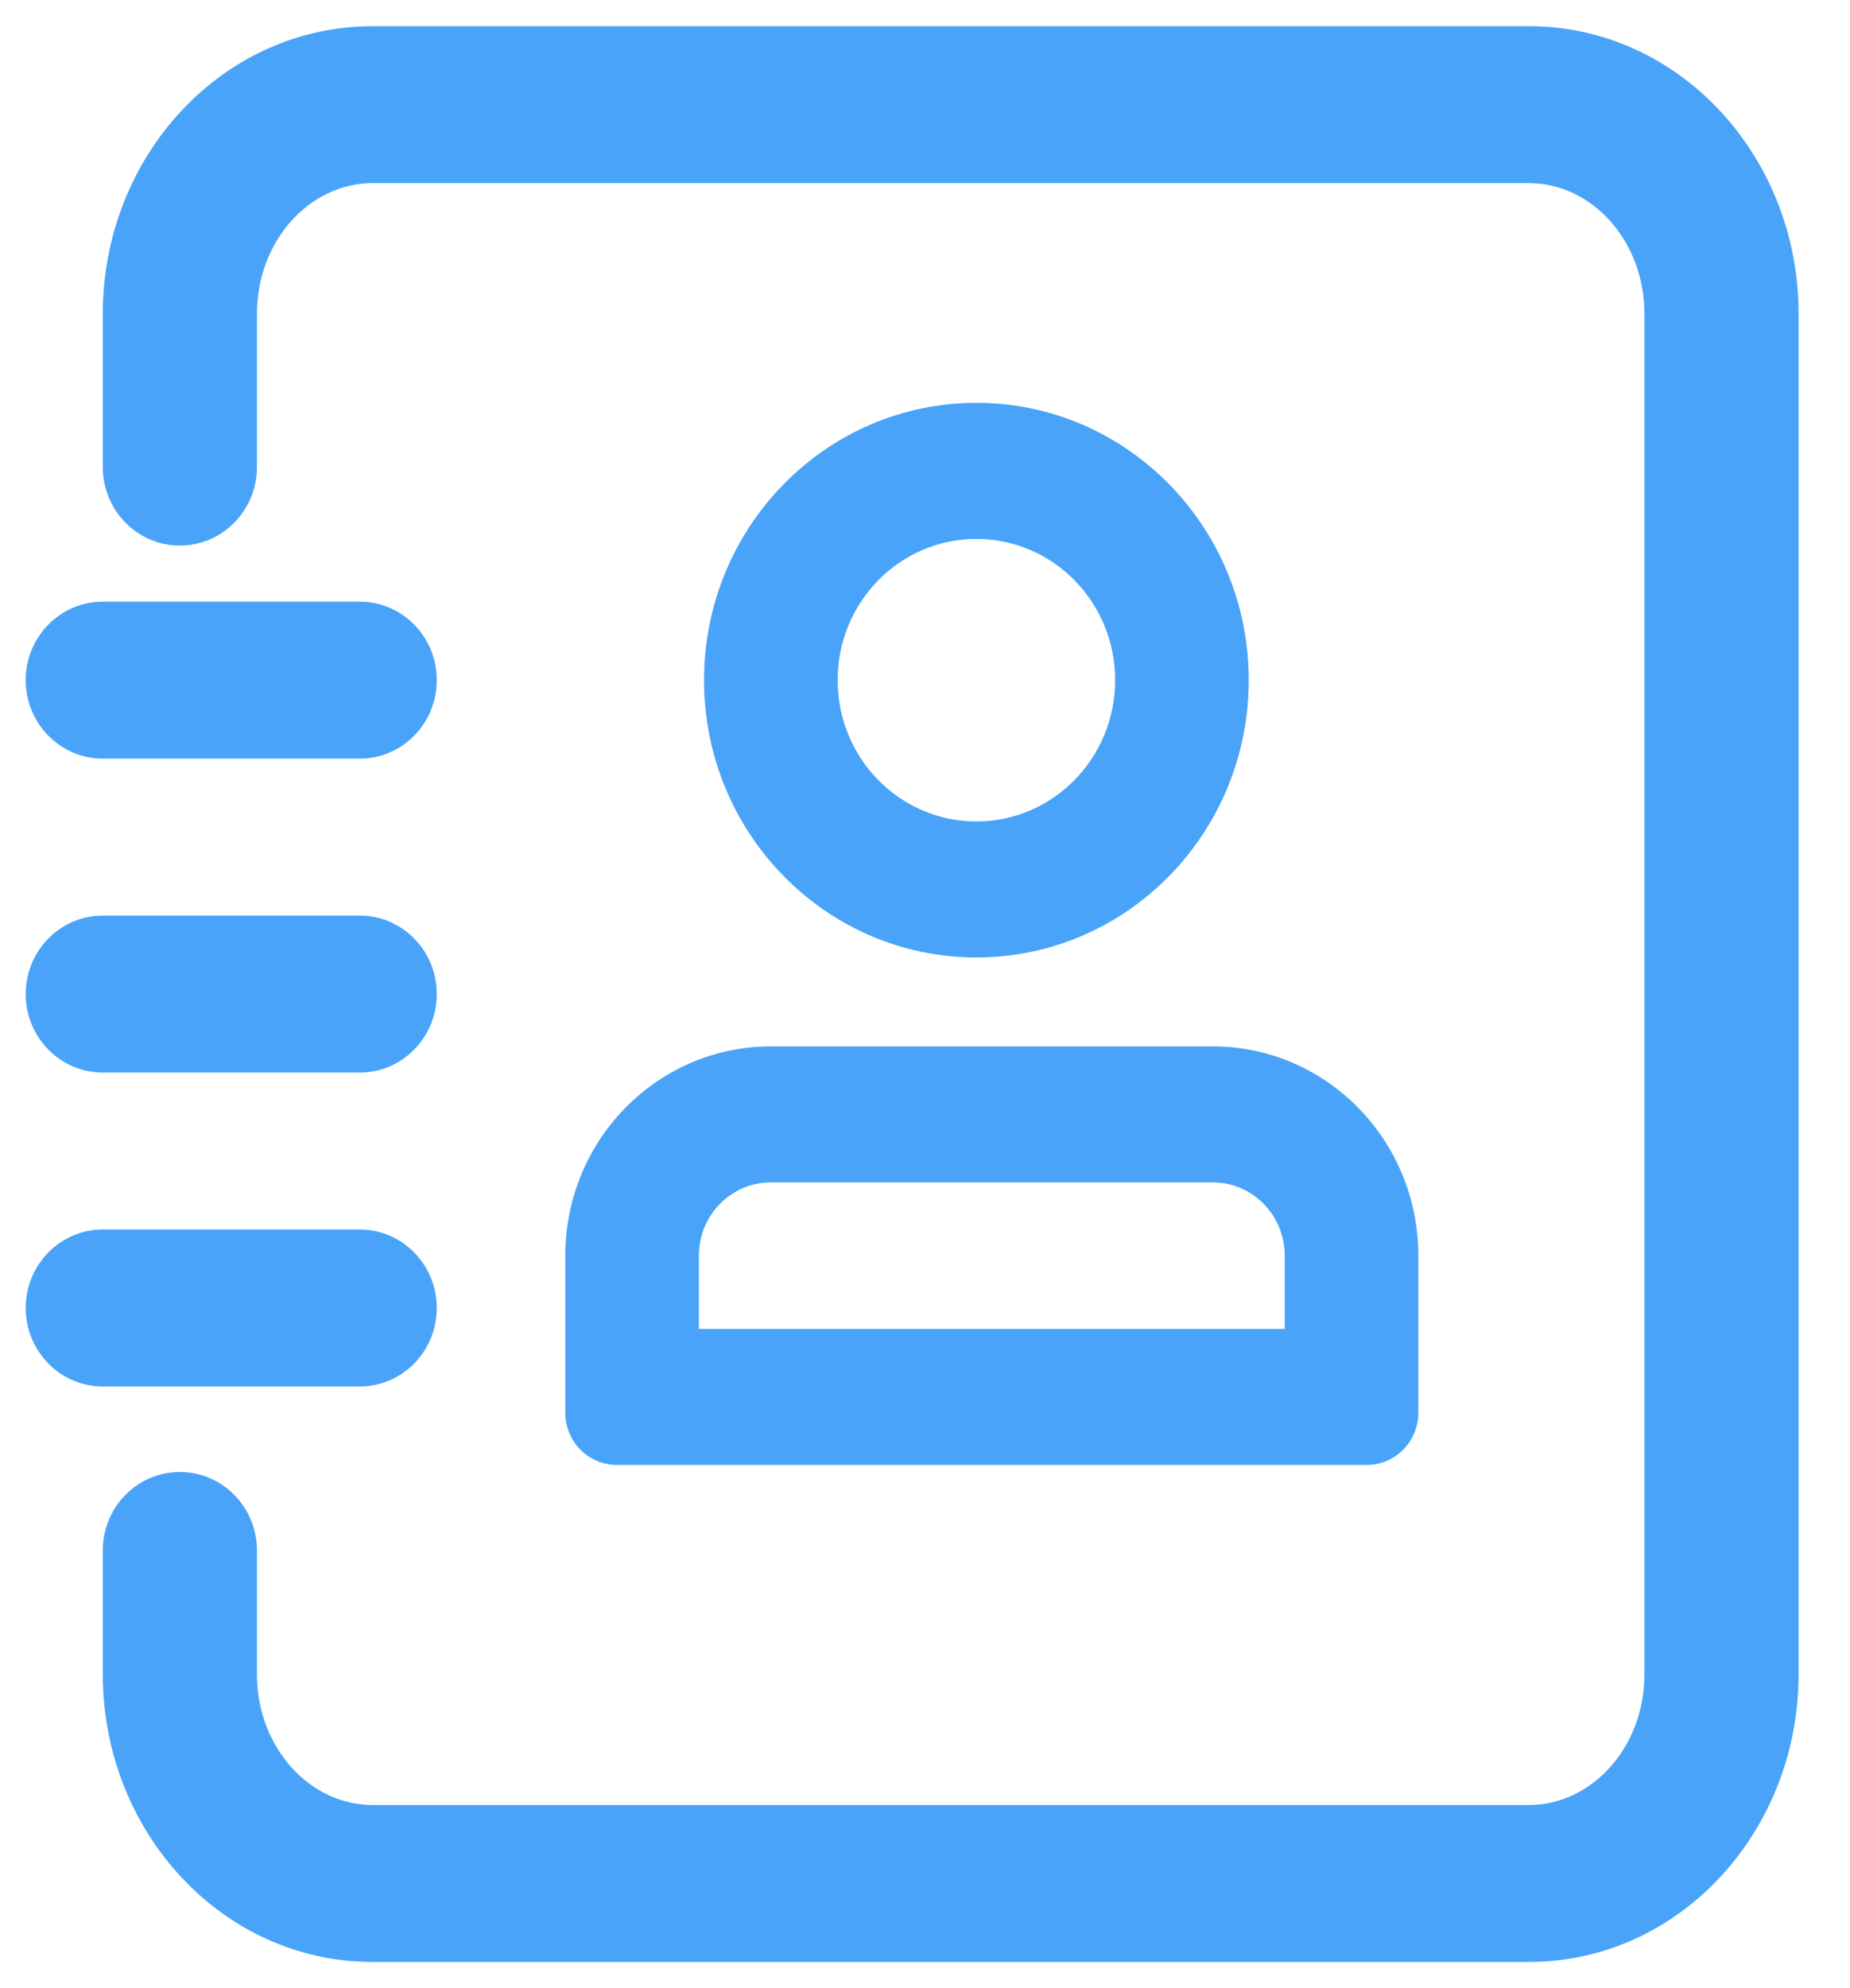 <?xml version="1.0" encoding="UTF-8"?>
<svg width="27px" height="29px" viewBox="0 0 27 29" version="1.1" xmlns="http://www.w3.org/2000/svg" xmlns:xlink="http://www.w3.org/1999/xlink">
    <!-- Generator: Sketch 52.6 (67491) - http://www.bohemiancoding.com/sketch -->
    <title>icon/联系人</title>
    <desc>Created with Sketch.</desc>
    <g id="Page-1" stroke="none" stroke-width="1" fill="none" fill-rule="evenodd">
        <g id="客户详情" transform="translate(-31, -402)" fill="#49A4F9" fill-rule="nonzero">
            <g id="Group-3" transform="translate(23, 402)">
                <g id="icon/联系人" transform="translate(8, 0)">
                    <path d="M3.75,6.813 C3.75,7.445 3.246,7.958 2.625,7.958 C2.004,7.958 1.5,7.445 1.5,6.813 L1.5,4.579 C1.5,2.277 3.246,0.382 5.438,0.382 L22.313,0.382 C24.504,0.382 26.25,2.277 26.25,4.579 L26.25,24.421 C26.25,26.723 24.504,28.618 22.313,28.618 L5.438,28.618 C3.246,28.618 1.5,26.723 1.5,24.421 L1.5,22.616 C1.5,21.983 2.004,21.471 2.625,21.471 C3.246,21.471 3.75,21.983 3.75,22.616 L3.75,24.421 C3.75,25.491 4.522,26.329 5.438,26.329 L22.313,26.329 C23.228,26.329 24,25.491 24,24.421 L24,4.579 C24,3.509 23.228,2.671 22.313,2.671 L5.438,2.671 C4.522,2.671 3.75,3.509 3.75,4.579 L3.75,6.813 Z" id="Path"></path>
                    <path d="M1.5,11.066 C0.879,11.066 0.375,10.553 0.375,9.921 C0.375,9.289 0.879,8.776 1.5,8.776 L5.25,8.776 C5.871,8.776 6.375,9.289 6.375,9.921 C6.375,10.553 5.871,11.066 5.25,11.066 L1.5,11.066 Z" id="Line-6"></path>
                    <path d="M1.5,15.645 C0.879,15.645 0.375,15.132 0.375,14.5 C0.375,13.868 0.879,13.355 1.5,13.355 L5.25,13.355 C5.871,13.355 6.375,13.868 6.375,14.5 C6.375,15.132 5.871,15.645 5.25,15.645 L1.5,15.645 Z" id="Line-6-Copy"></path>
                    <path d="M1.5,20.224 C0.879,20.224 0.375,19.711 0.375,19.079 C0.375,18.447 0.879,17.934 1.5,17.934 L5.25,17.934 C5.871,17.934 6.375,18.447 6.375,19.079 C6.375,19.711 5.871,20.224 5.25,20.224 L1.5,20.224 Z" id="Line-6-Copy-2"></path>
                    <path d="M14.25,13.966 C12.055,13.966 10.275,12.155 10.275,9.921 C10.275,7.687 12.055,5.876 14.25,5.876 C16.445,5.876 18.225,7.687 18.225,9.921 C18.225,12.155 16.445,13.966 14.25,13.966 Z M14.25,11.982 C15.368,11.982 16.275,11.059 16.275,9.921 C16.275,8.783 15.368,7.861 14.25,7.861 C13.132,7.861 12.225,8.783 12.225,9.921 C12.225,11.059 13.132,11.982 14.25,11.982 Z" id="Oval"></path>
                    <path d="M18.75,19.384 L18.75,18.316 C18.75,17.726 18.28,17.247 17.7,17.247 L11.25,17.247 C10.67,17.247 10.2,17.726 10.2,18.316 L10.2,19.384 L18.75,19.384 Z M11.25,15.263 L17.7,15.263 C19.357,15.263 20.7,16.63 20.7,18.316 L20.7,20.605 C20.7,21.027 20.364,21.368 19.95,21.368 L9,21.368 C8.586,21.368 8.25,21.027 8.25,20.605 L8.25,18.316 C8.25,16.63 9.593,15.263 11.25,15.263 Z" id="Rectangle"></path>
                </g>
            </g>
        </g>
    </g>
</svg>